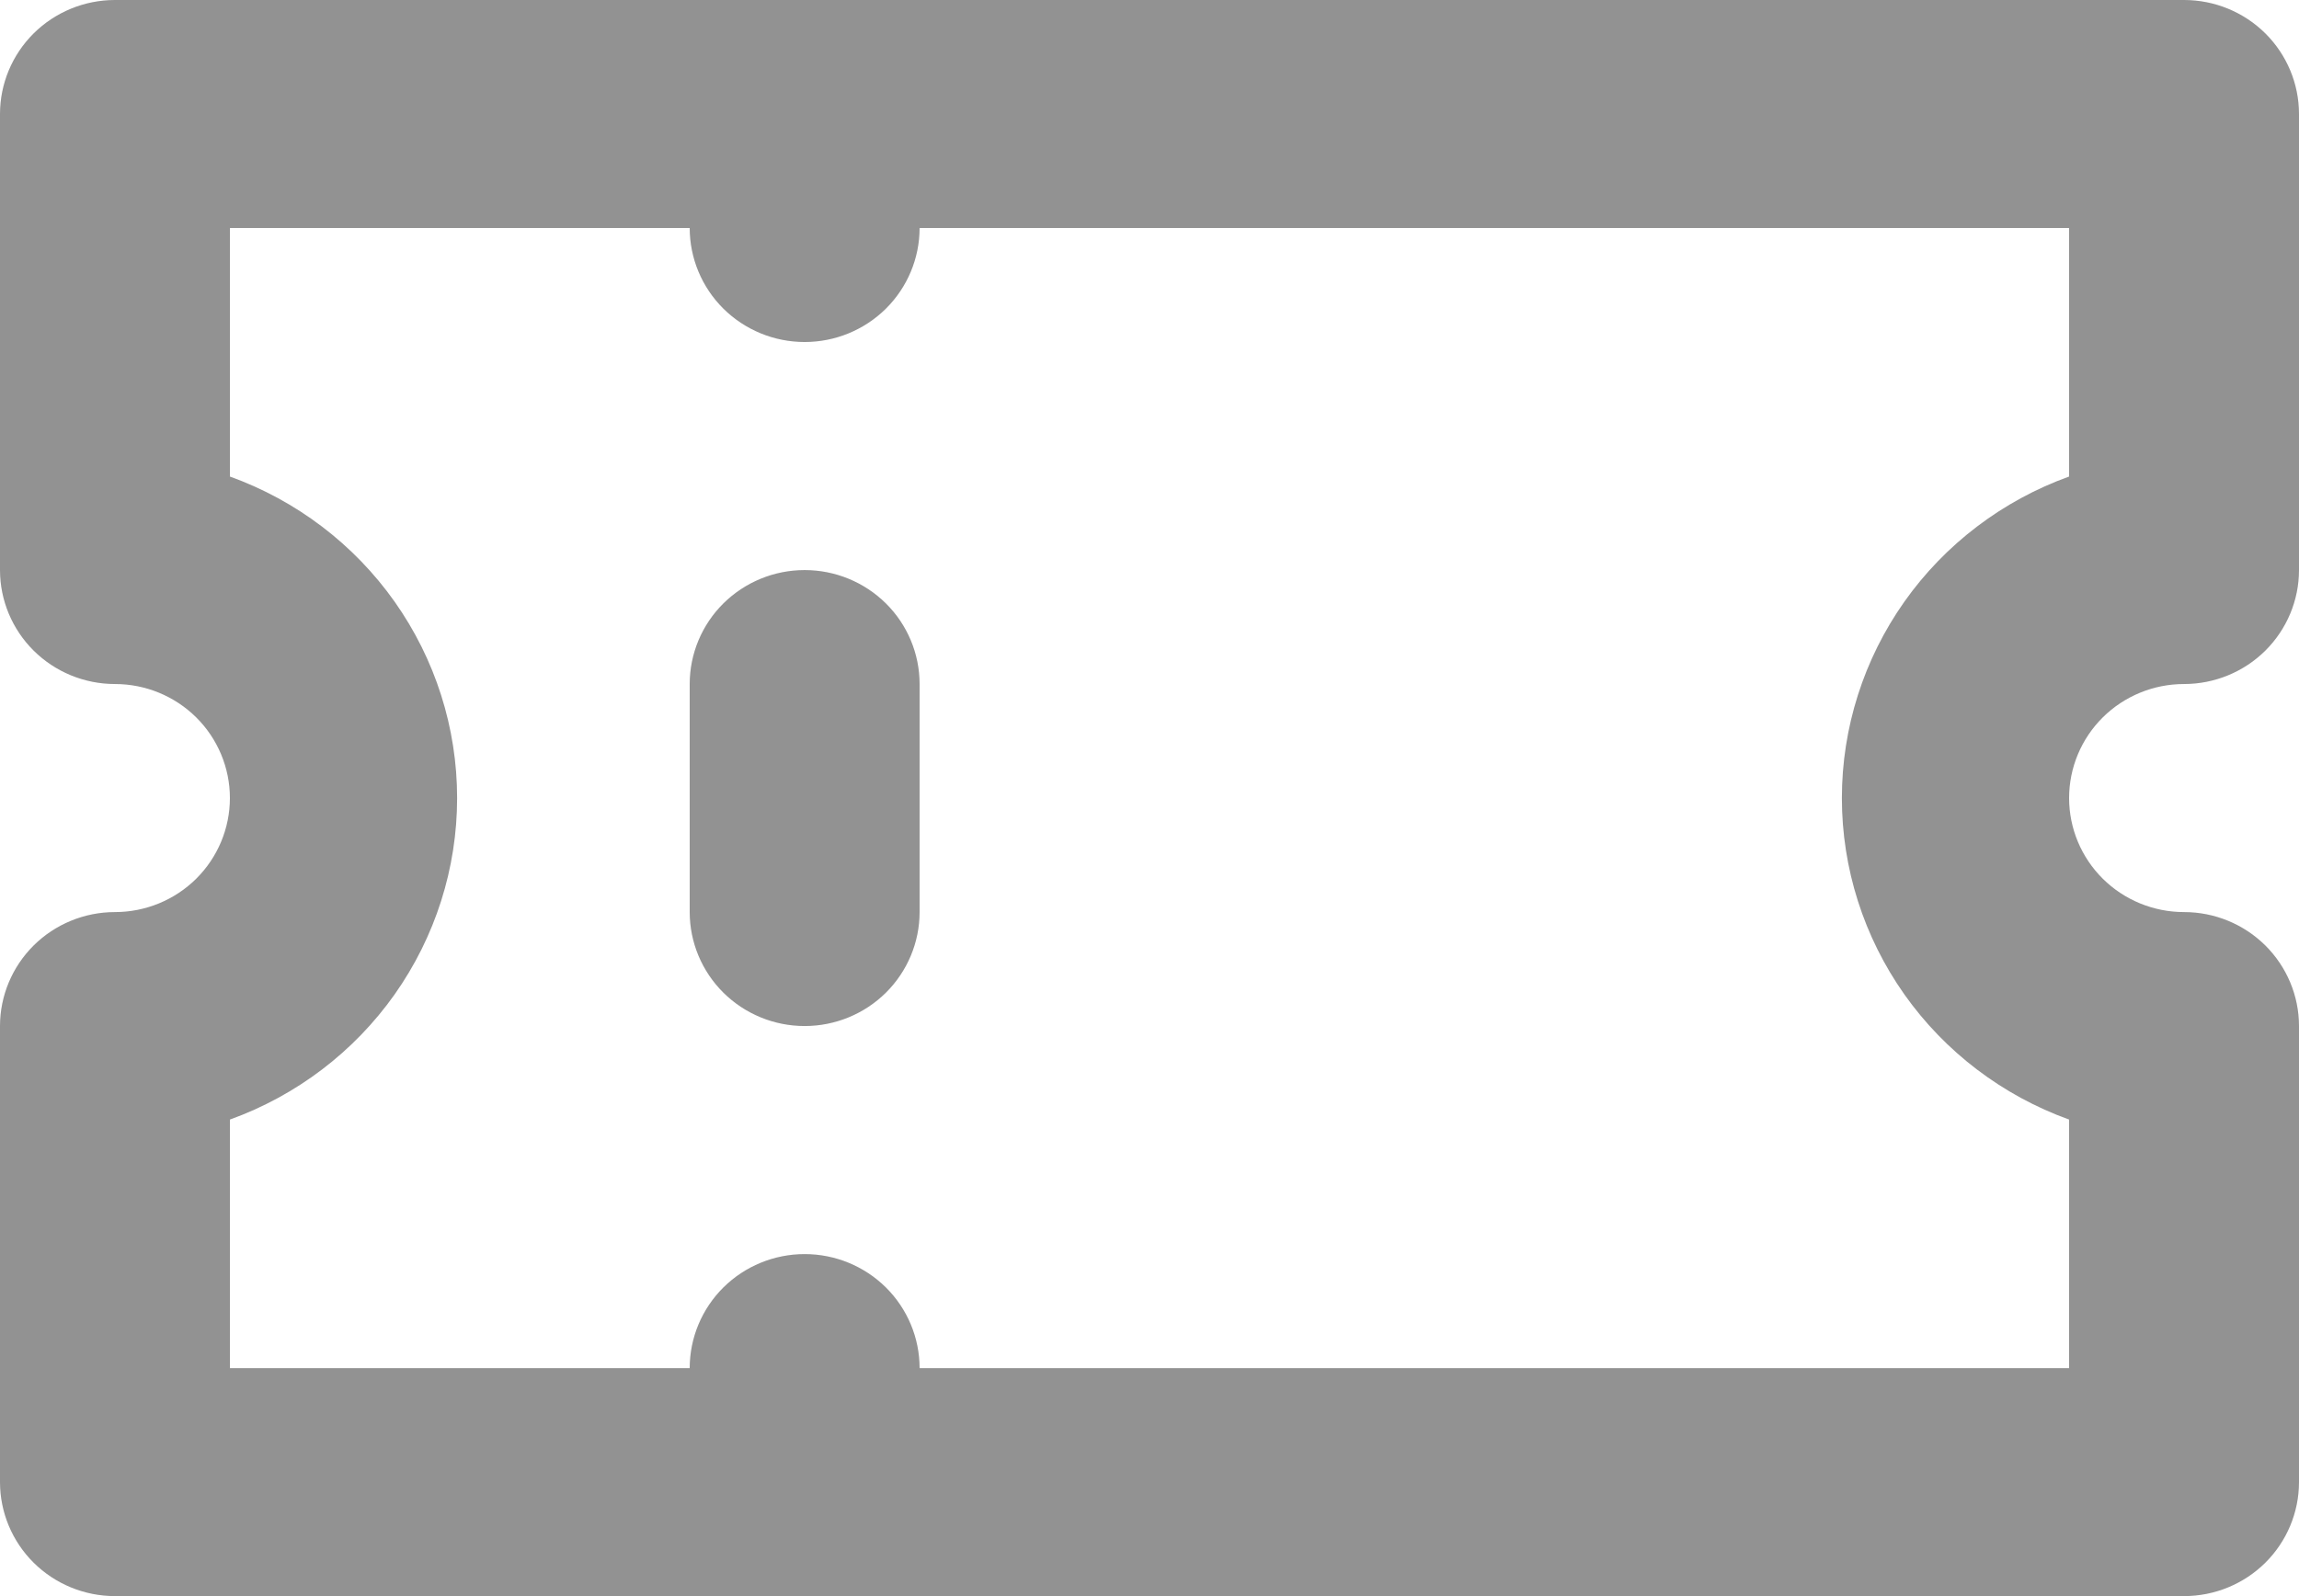 <svg width="36" height="25" viewBox="0 0 36 25" fill="none" xmlns="http://www.w3.org/2000/svg">
<path d="M12.6 8.929C12.123 8.929 11.665 9.117 11.327 9.452C10.99 9.786 10.8 10.241 10.8 10.714V14.286C10.8 14.759 10.99 15.213 11.327 15.548C11.665 15.883 12.123 16.071 12.6 16.071C13.077 16.071 13.535 15.883 13.873 15.548C14.21 15.213 14.4 14.759 14.4 14.286V10.714C14.4 10.241 14.21 9.786 13.873 9.452C13.535 9.117 13.077 8.929 12.6 8.929ZM34.2 10.714C34.677 10.714 35.135 10.526 35.473 10.191C35.81 9.856 36 9.402 36 8.929V1.786C36 1.312 35.81 0.858 35.473 0.523C35.135 0.188 34.677 0 34.2 0H1.8C1.323 0 0.865 0.188 0.527 0.523C0.19 0.858 0 1.312 0 1.786V8.929C0 9.402 0.19 9.856 0.527 10.191C0.865 10.526 1.323 10.714 1.8 10.714C2.277 10.714 2.735 10.902 3.073 11.237C3.41 11.572 3.6 12.026 3.6 12.5C3.6 12.974 3.41 13.428 3.073 13.763C2.735 14.098 2.277 14.286 1.8 14.286C1.323 14.286 0.865 14.474 0.527 14.809C0.19 15.144 0 15.598 0 16.071V23.214C0 23.688 0.19 24.142 0.527 24.477C0.865 24.812 1.323 25 1.8 25H34.2C34.677 25 35.135 24.812 35.473 24.477C35.81 24.142 36 23.688 36 23.214V16.071C36 15.598 35.81 15.144 35.473 14.809C35.135 14.474 34.677 14.286 34.2 14.286C33.723 14.286 33.265 14.098 32.927 13.763C32.59 13.428 32.4 12.974 32.4 12.5C32.4 12.026 32.59 11.572 32.927 11.237C33.265 10.902 33.723 10.714 34.2 10.714ZM32.4 7.464C31.358 7.84 30.457 8.524 29.82 9.425C29.184 10.326 28.842 11.4 28.842 12.5C28.842 13.6 29.184 14.674 29.82 15.575C30.457 16.476 31.358 17.16 32.4 17.536V21.429H14.4C14.4 20.955 14.21 20.501 13.873 20.166C13.535 19.831 13.077 19.643 12.6 19.643C12.123 19.643 11.665 19.831 11.327 20.166C10.99 20.501 10.8 20.955 10.8 21.429H3.6V17.536C4.642 17.16 5.543 16.476 6.18 15.575C6.816 14.674 7.158 13.6 7.158 12.5C7.158 11.4 6.816 10.326 6.18 9.425C5.543 8.524 4.642 7.84 3.6 7.464V3.571H10.8C10.8 4.045 10.99 4.499 11.327 4.834C11.665 5.169 12.123 5.357 12.6 5.357C13.077 5.357 13.535 5.169 13.873 4.834C14.21 4.499 14.4 4.045 14.4 3.571H32.4V7.464Z" fill="#929292"/>
</svg>

